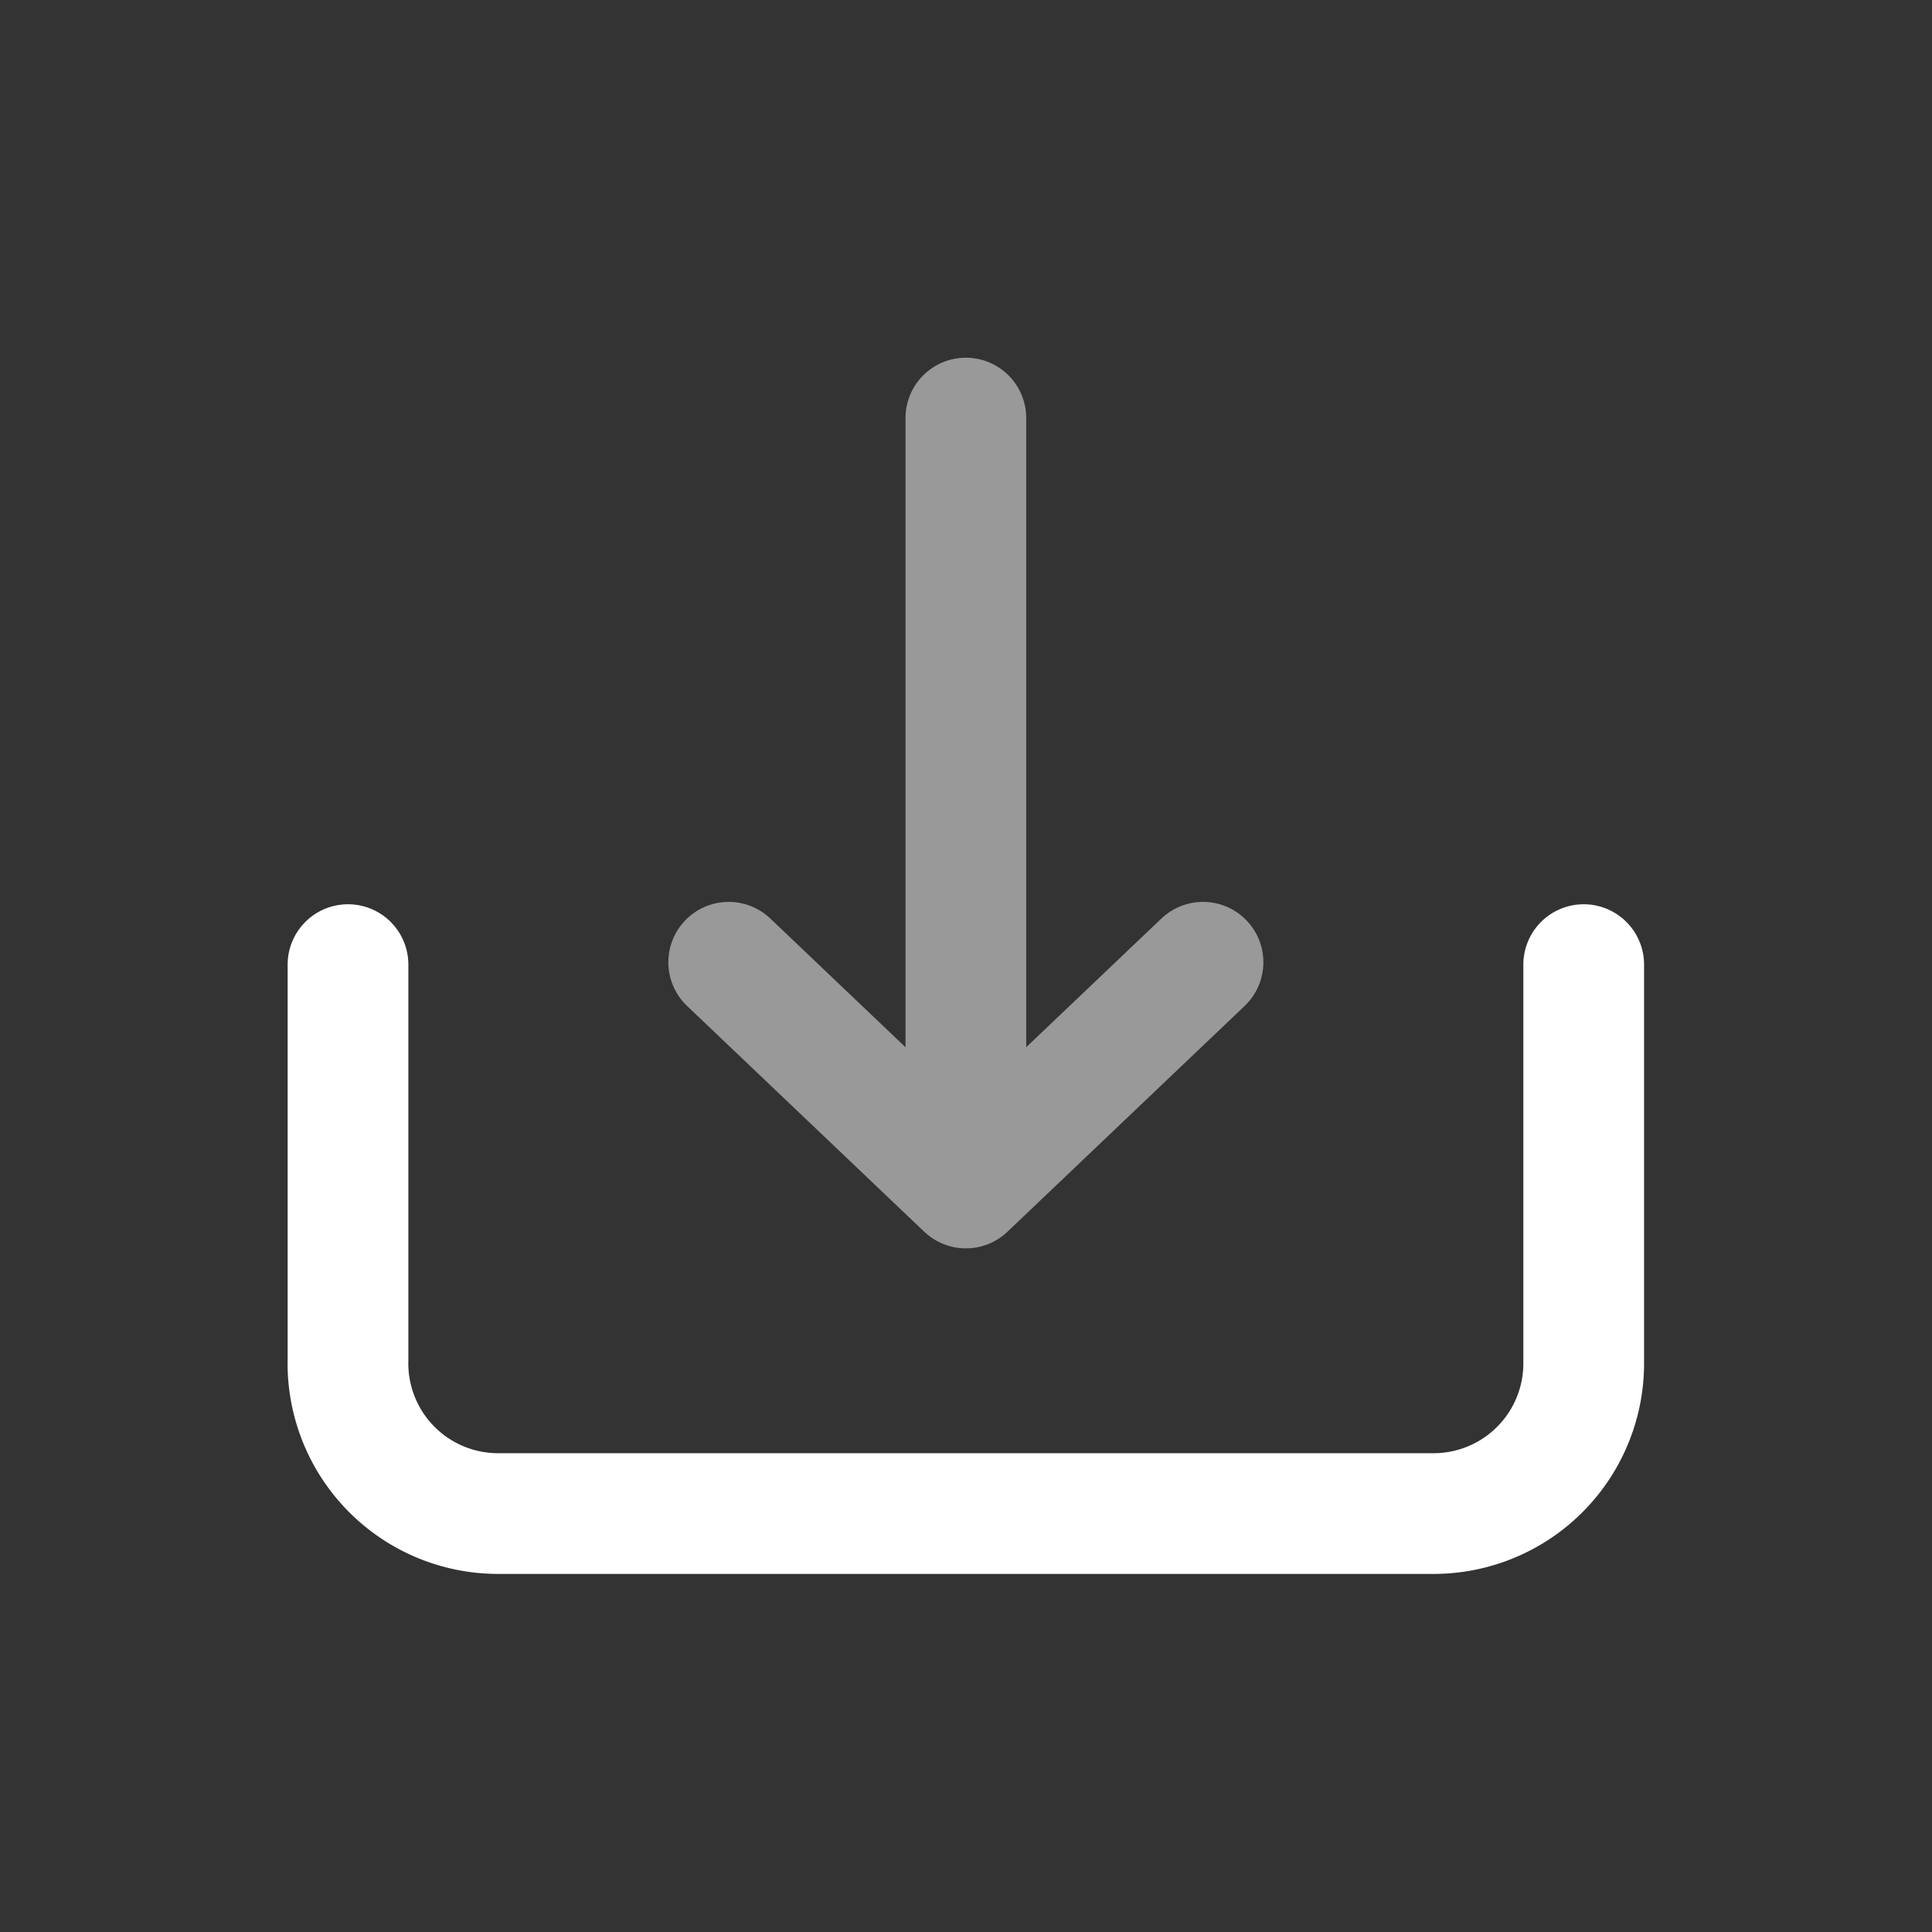 <?xml version="1.0" encoding="UTF-8" standalone="no"?>
<svg
   role="img"
   width="24"
   height="24"
   viewBox="0 0 24 24"
   aria-labelledby="backAltIconTitle"
   stroke="#2329d6"
   stroke-width="2"
   stroke-linecap="round"
   stroke-linejoin="round"
   fill="none"
   color="#2329d6"
   version="1.1"
   id="svg1"
   xml:space="preserve"
   xmlns="http://www.w3.org/2000/svg"
   xmlns:svg="http://www.w3.org/2000/svg"><rect x="0" y="0" width="24" height="24" fill="#333333" stroke="none"/><defs
     id="defs1"><style
       id="style1">
      .a, .b {
        fill: none;
        stroke-linecap: round;
        stroke-linejoin: round;
        stroke-width: 2px;
      }

      .a {
        stroke: #231815;
      }

      .b {
        stroke: #000;
      }
    </style></defs><title
     id="backAltIconTitle">Back</title><g
     id="layer1"
     transform="matrix(-0.9,0,0,0.9,23.25,1.2)"><g
       id="g2"
       transform="matrix(-0.656,0,0,0.656,28.246,-3.763)"
       style="stroke-width:2.54;stroke-linecap:round;stroke-linejoin:round;stroke-dasharray:none"><path
         class="a"
         d="m 37,24 v 8.36 a 3.16,3.16 0 0 1 -3.13,3.19 H 14.13 A 3.16,3.16 0 0 1 11,32.31 V 24"
         id="path1"
         style="stroke:#fff;stroke-width:2.54;stroke-linecap:round;stroke-linejoin:round;stroke-dasharray:none;stroke-opacity:1" /><g
         id="g1"
         style="stroke-width:2.54;stroke-linecap:round;stroke-linejoin:round;stroke-dasharray:none"><line
           class="b"
           x1="24"
           y1="28.65"
           x2="24"
           y2="12.5"
           id="line1"
           style="stroke:#999;stroke-width:2.54;stroke-linecap:round;stroke-linejoin:round;stroke-dasharray:none;stroke-opacity:1" /><polyline
           class="b"
           points="19.01 23.95 24 28.7 28.99 23.95"
           id="polyline1"
           style="stroke:#999;stroke-width:2.54;stroke-linecap:round;stroke-linejoin:round;stroke-dasharray:none;stroke-opacity:1" /></g></g></g></svg>
